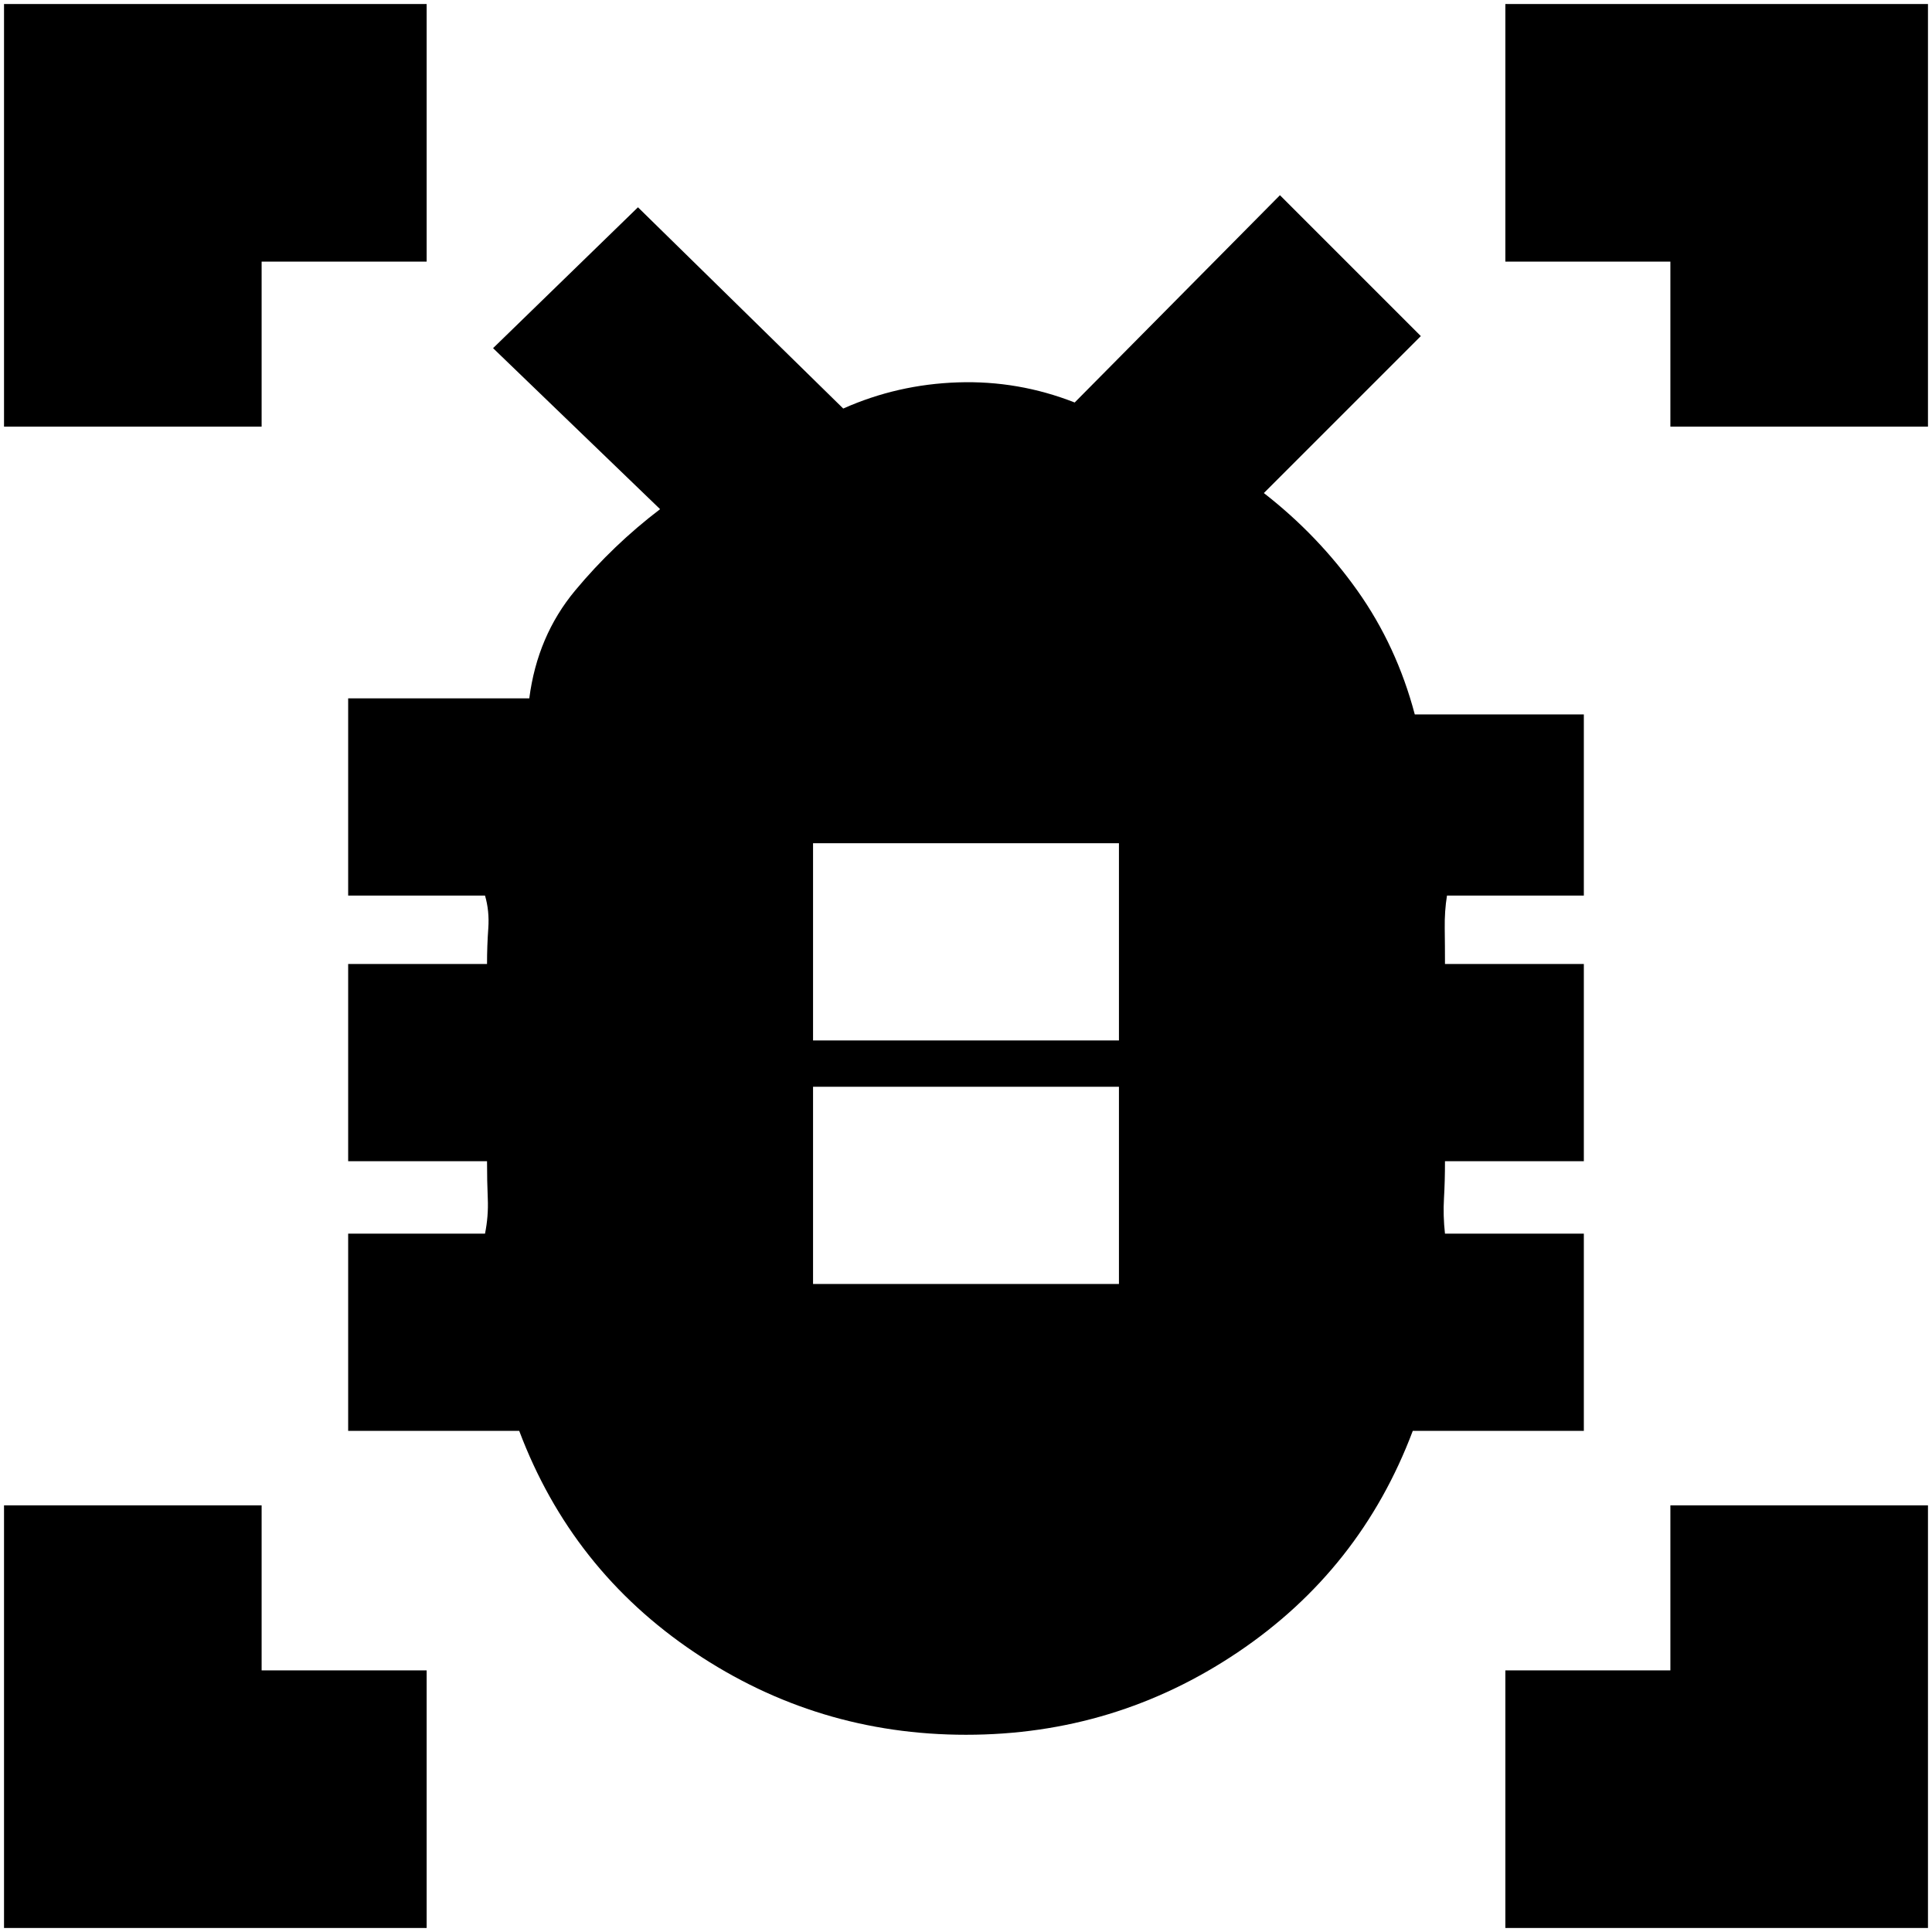 <svg xmlns="http://www.w3.org/2000/svg" height="20" viewBox="0 -960 960 960" width="20"><path d="M404-322h152v-98H404v98Zm0-121h152v-98H404v98Zm76.06 345Q406-98 345-139t-87-110h-85v-98h68q1.75-8.67 1.38-17.33Q242-373 242-383h-69v-98h69q0-9 .63-17.67.62-8.66-1.63-16.33h-68v-98h90q4-31 22.8-53.59Q304.6-689.18 328-707l-83-80 72-70 102 100q26.93-12 56.97-13Q506-771 534-760l102-103 70 70-78 78q27 21 46.5 48.5T703-605h84v90h-68q-1.25 7.67-1.12 16.33Q718-490 718-481h69v98h-69q0 10-.5 18.5t.5 17.5h69v98h-85q-26 69-86.94 110t-135 41ZM2-748v-210h210v128h-82v82H2ZM2-2v-210h128v82h82V-2H2Zm746 0v-128h82v-82h128V-2H748Zm82-746v-82h-82v-128h210v210H830Z"/></svg>